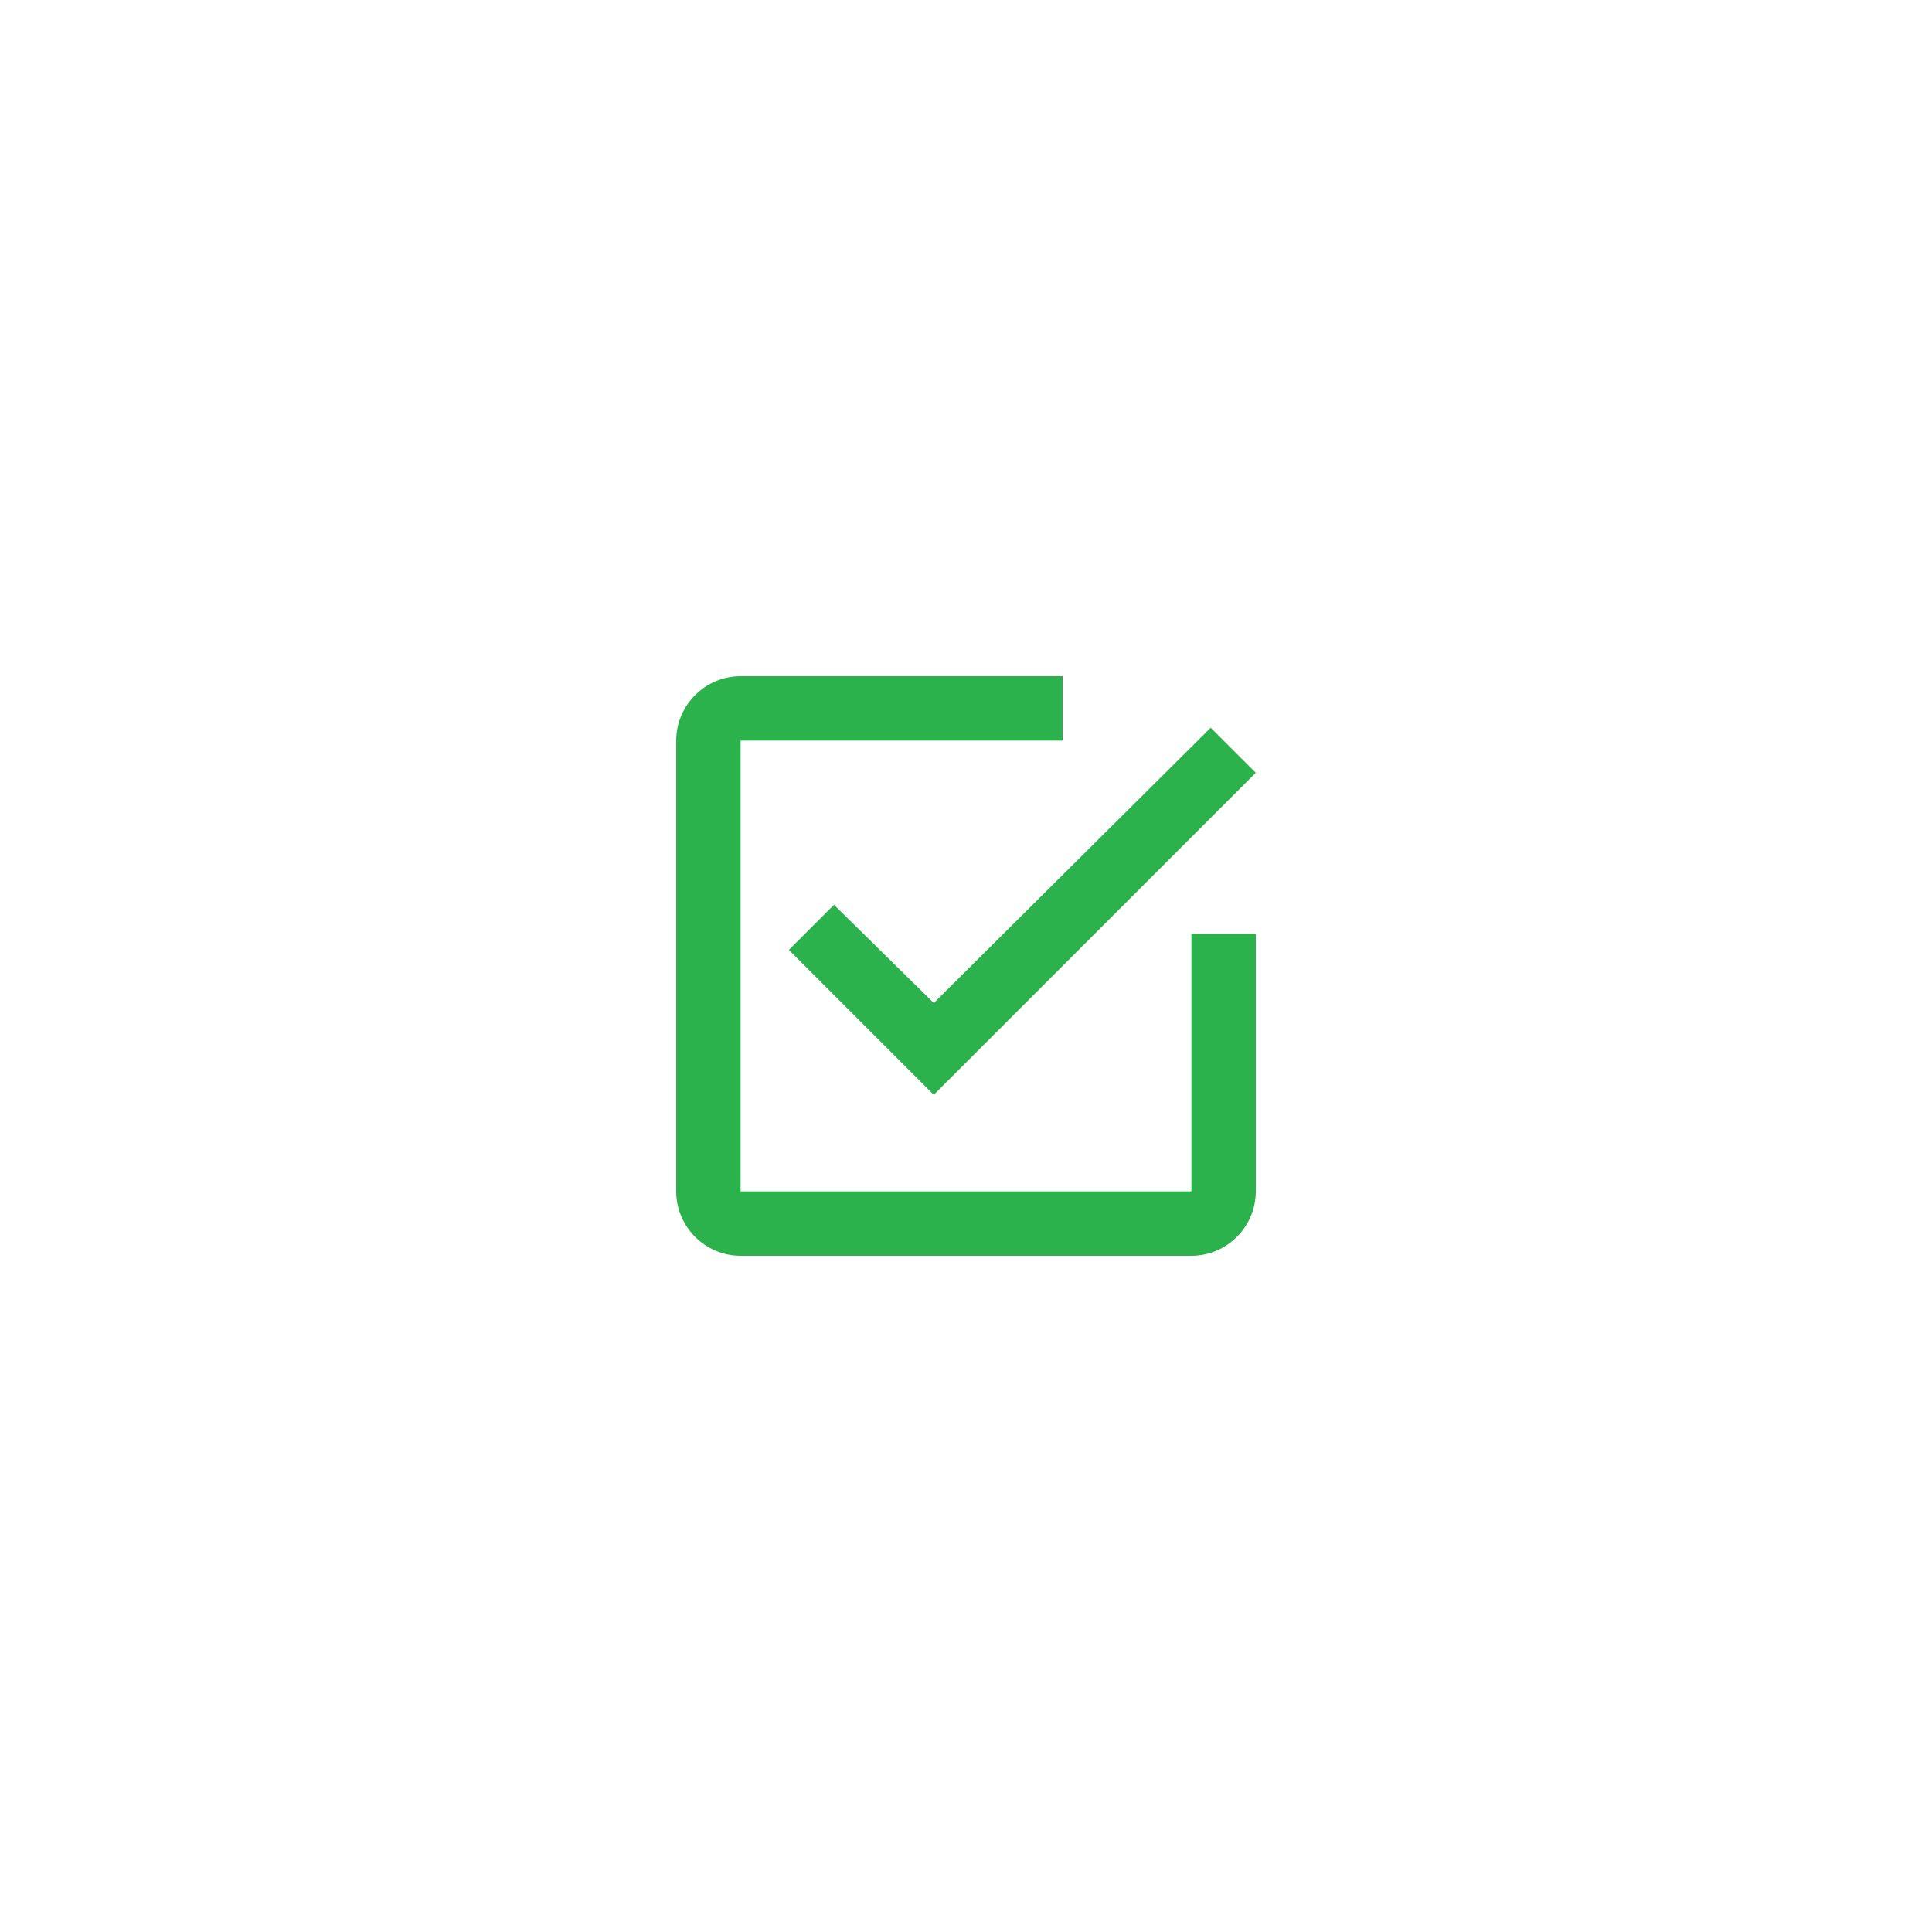 <?xml version="1.0" encoding="utf-8"?>
<!-- Generator: Adobe Illustrator 18.0.0, SVG Export Plug-In . SVG Version: 6.00 Build 0)  -->
<!DOCTYPE svg PUBLIC "-//W3C//DTD SVG 1.1//EN" "http://www.w3.org/Graphics/SVG/1.1/DTD/svg11.dtd">
<svg version="1.1" xmlns="http://www.w3.org/2000/svg" xmlns:xlink="http://www.w3.org/1999/xlink" x="0px" y="0px"
	 viewBox="0 0 120 120" enable-background="new 0 0 120 120" xml:space="preserve">
<g id="Grid" display="none">
	<rect x="0" y="0" display="inline" width="120" height="120"/>
</g>
<g id="Layer_1">
	<path fill="#2BB24C" d="M51.8,56.2L49,59l9,9l20-20l-2.8-2.8L58,62.3L51.8,56.2z M74,74H46V46h20v-4H46c-2.2,0-4,1.8-4,4v28
		c0,2.2,1.8,4,4,4h28c2.2,0,4-1.8,4-4V58h-4V74z"/>
</g>
</svg>
